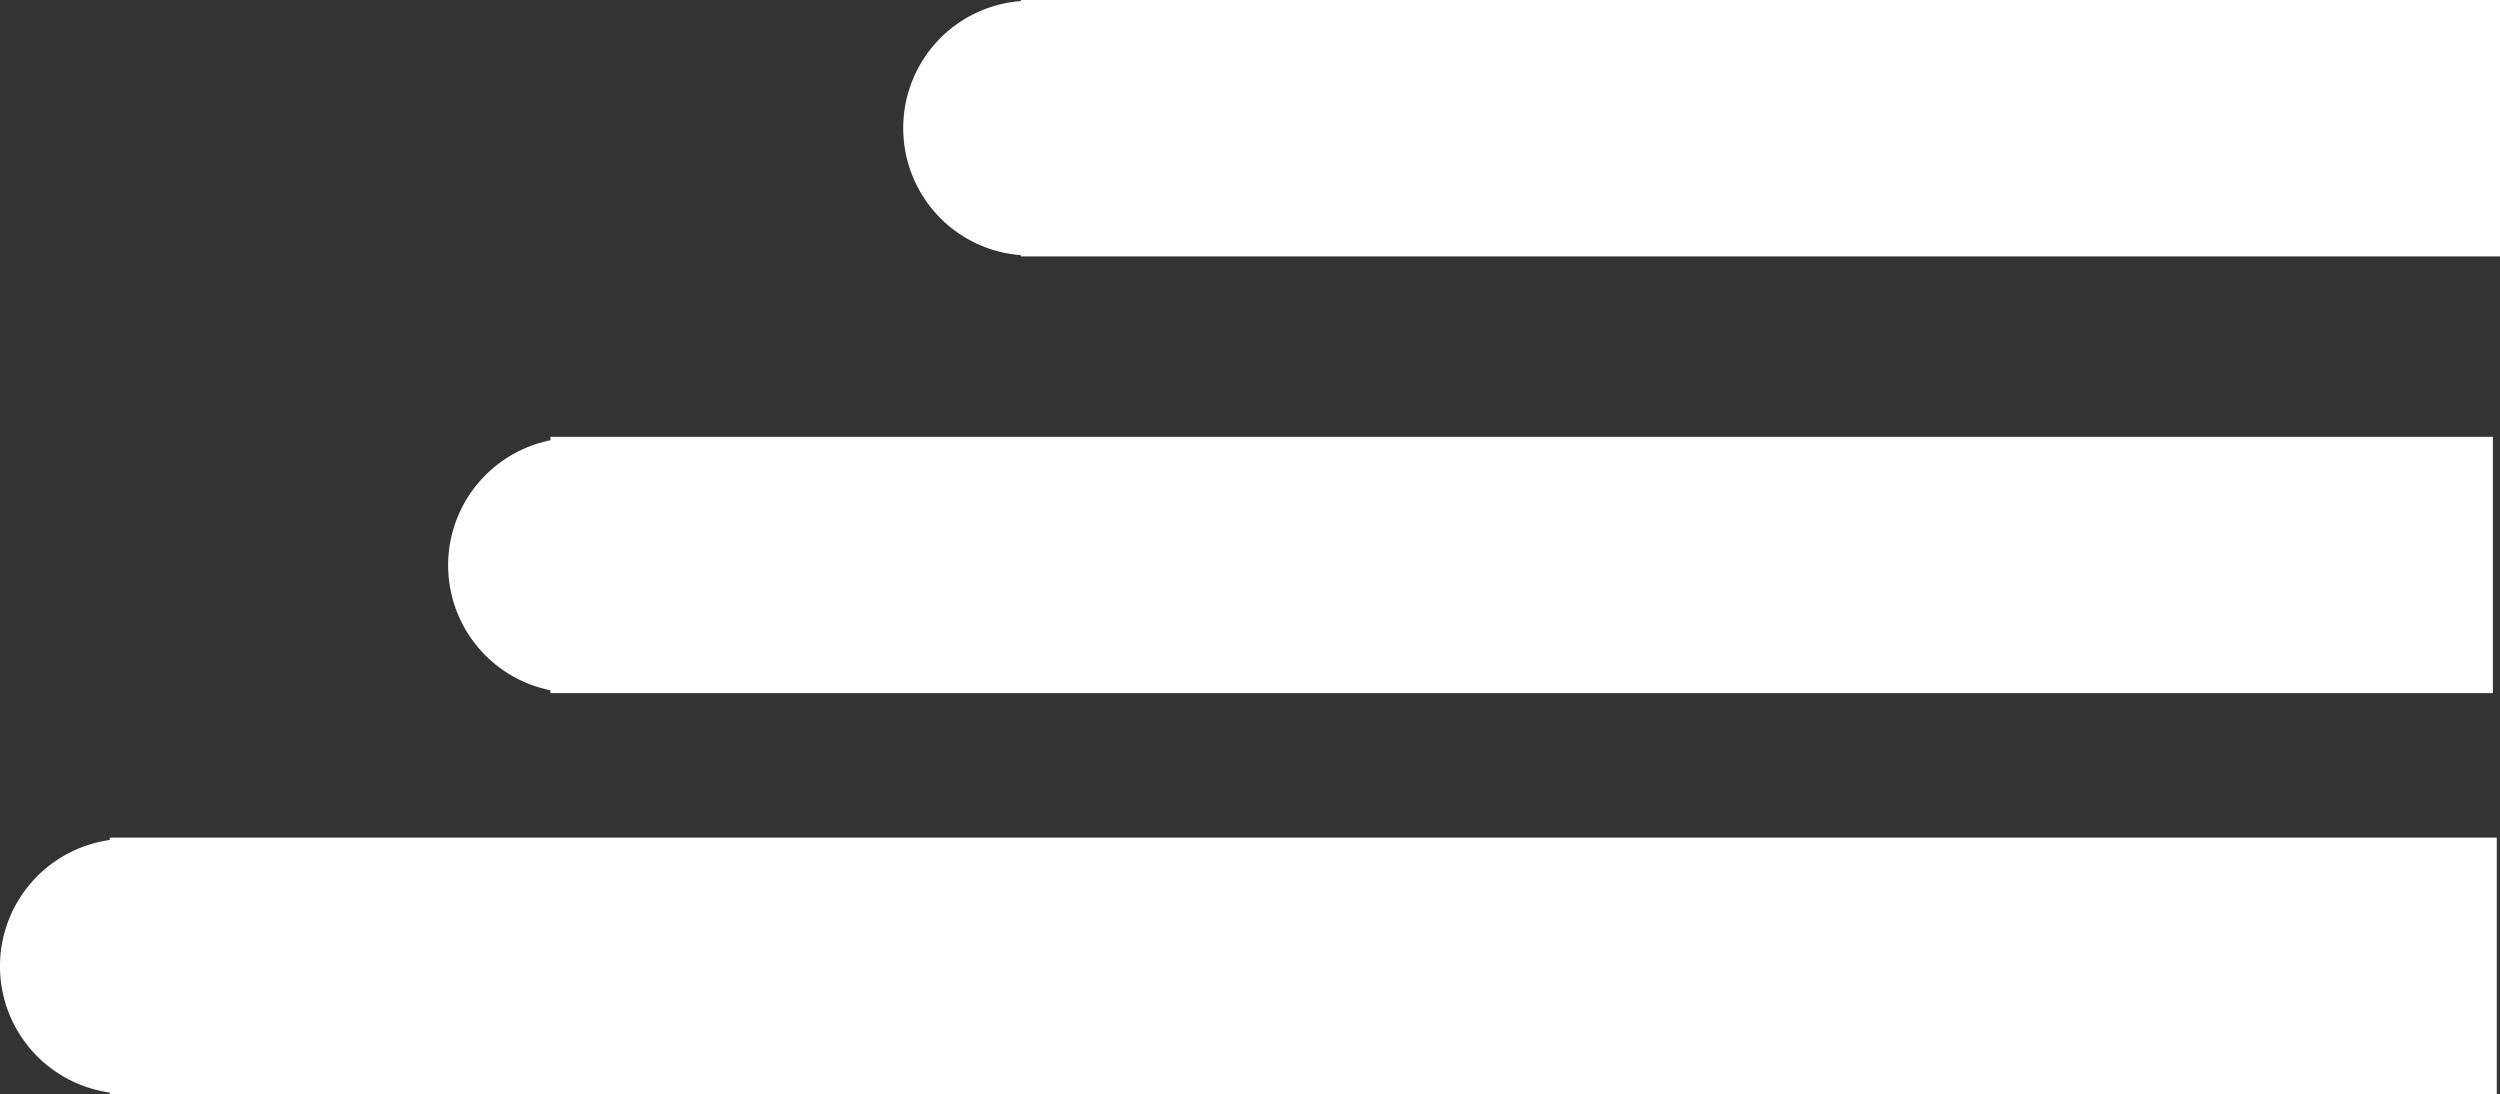 <svg xmlns="http://www.w3.org/2000/svg" width="45.699" height="20" viewBox="0 0 45.699 20">
  <rect x="0" y="0" width="45.699" height="20" fill="#333333" stroke="none"/>
  <g id="Group_3248" data-name="Group 3248" transform="translate(0 -3.865)">
    <rect id="Rectangle_17" data-name="Rectangle 17" width="27.038" height="4.687" transform="translate(18.661 3.865)" fill="#FFFFFF"/>
    <rect id="Rectangle_18" data-name="Rectangle 18" width="43.633" height="4.689" transform="translate(2.007 19.176)" fill="#FFFFFF"/>
    <rect id="Rectangle_19" data-name="Rectangle 19" width="35.507" height="4.685" transform="translate(10.062 11.85)" fill="#FFFFFF"/>
    <path id="Path_16" data-name="Path 16" d="M296.427,51.856a2.329,2.329,0,1,1,.273,3.281,2.334,2.334,0,0,1-.273-3.281" transform="translate(-279.368 -47.153)" fill="#FFFFFF" fill-rule="evenodd"/>
    <path id="Path_17" data-name="Path 17" d="M147.37,195.083a2.331,2.331,0,1,1,.275,3.285,2.33,2.33,0,0,1-.275-3.285" transform="translate(-138.627 -182.39)" fill="#FFFFFF" fill-rule="evenodd"/>
    <path id="Path_18" data-name="Path 18" d="M.551,326.459a2.331,2.331,0,1,1,.275,3.285,2.33,2.33,0,0,1-.275-3.285" transform="translate(0 -306.436)" fill="#FFFFFF" fill-rule="evenodd"/>
  </g>
</svg>

